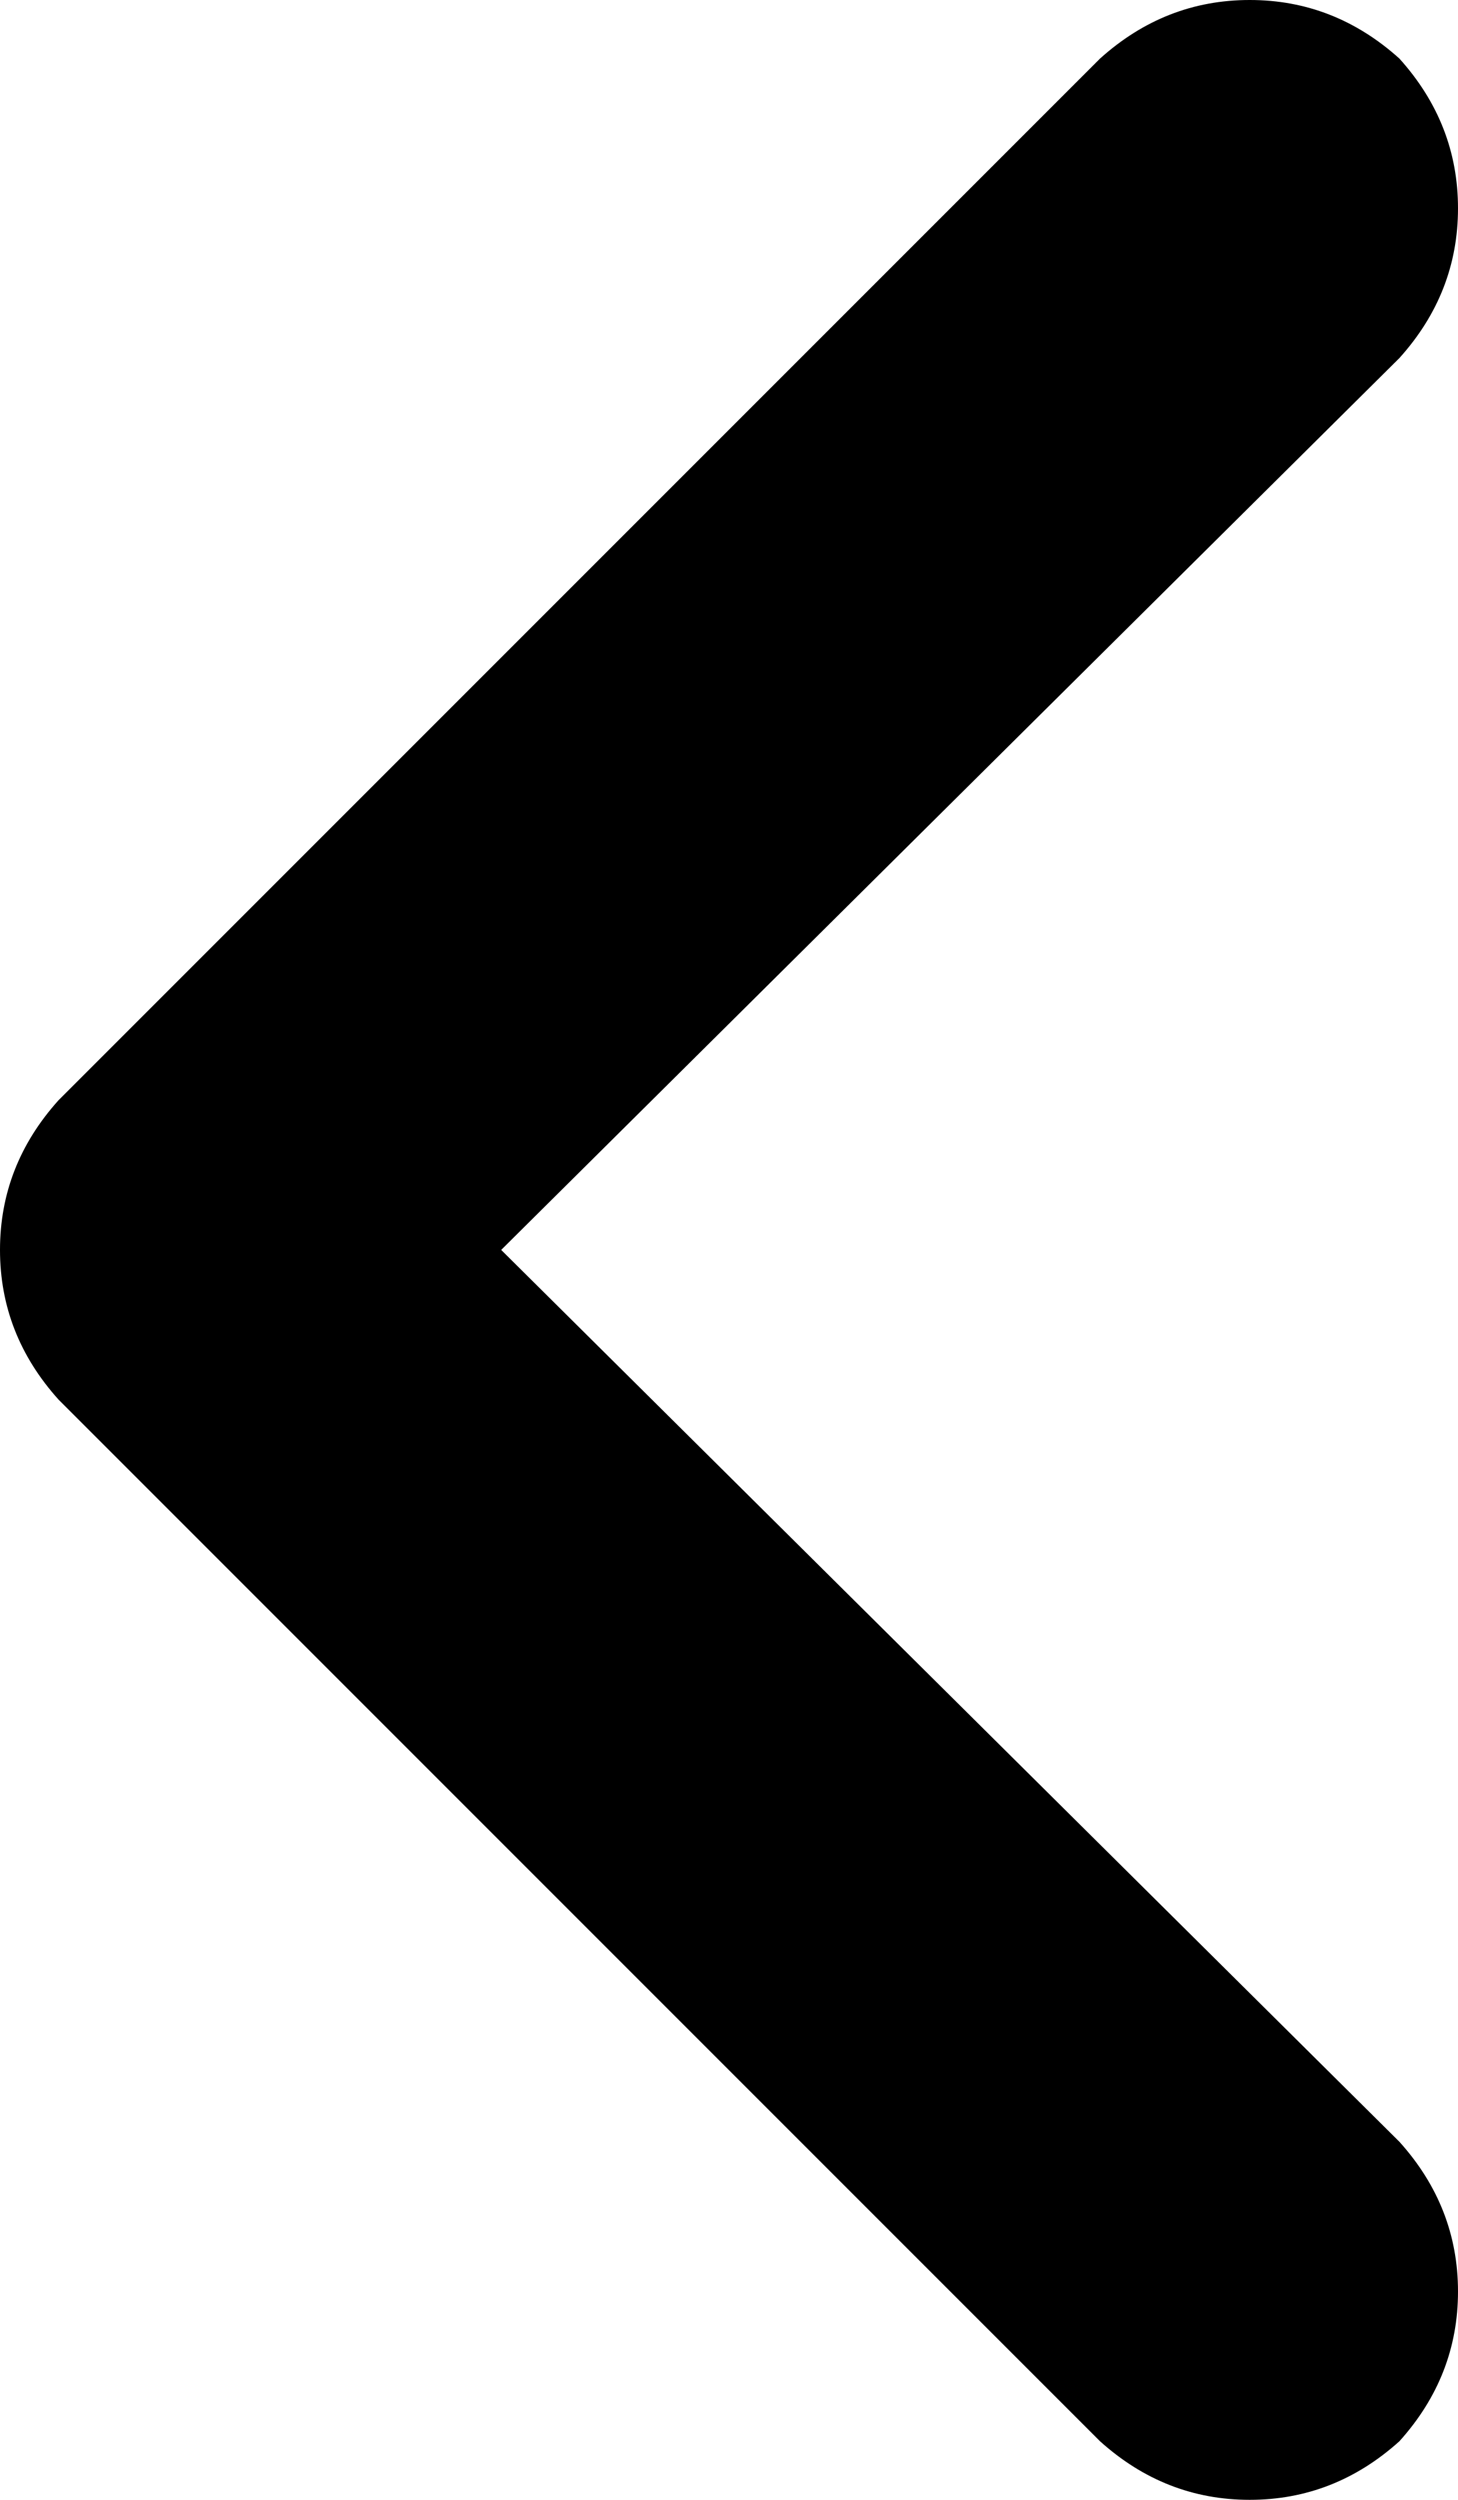 <svg xmlns="http://www.w3.org/2000/svg" viewBox="0 0 224 384">
    <path d="M 215 9 Q 224 19 224 32 L 224 32 Q 224 45 215 55 L 77 192 L 215 329 Q 224 339 224 352 Q 224 365 215 375 Q 205 384 192 384 Q 179 384 169 375 L 9 215 Q 0 205 0 192 Q 0 179 9 169 L 169 9 Q 179 0 192 0 Q 205 0 215 9 L 215 9 Z"/>
</svg>
